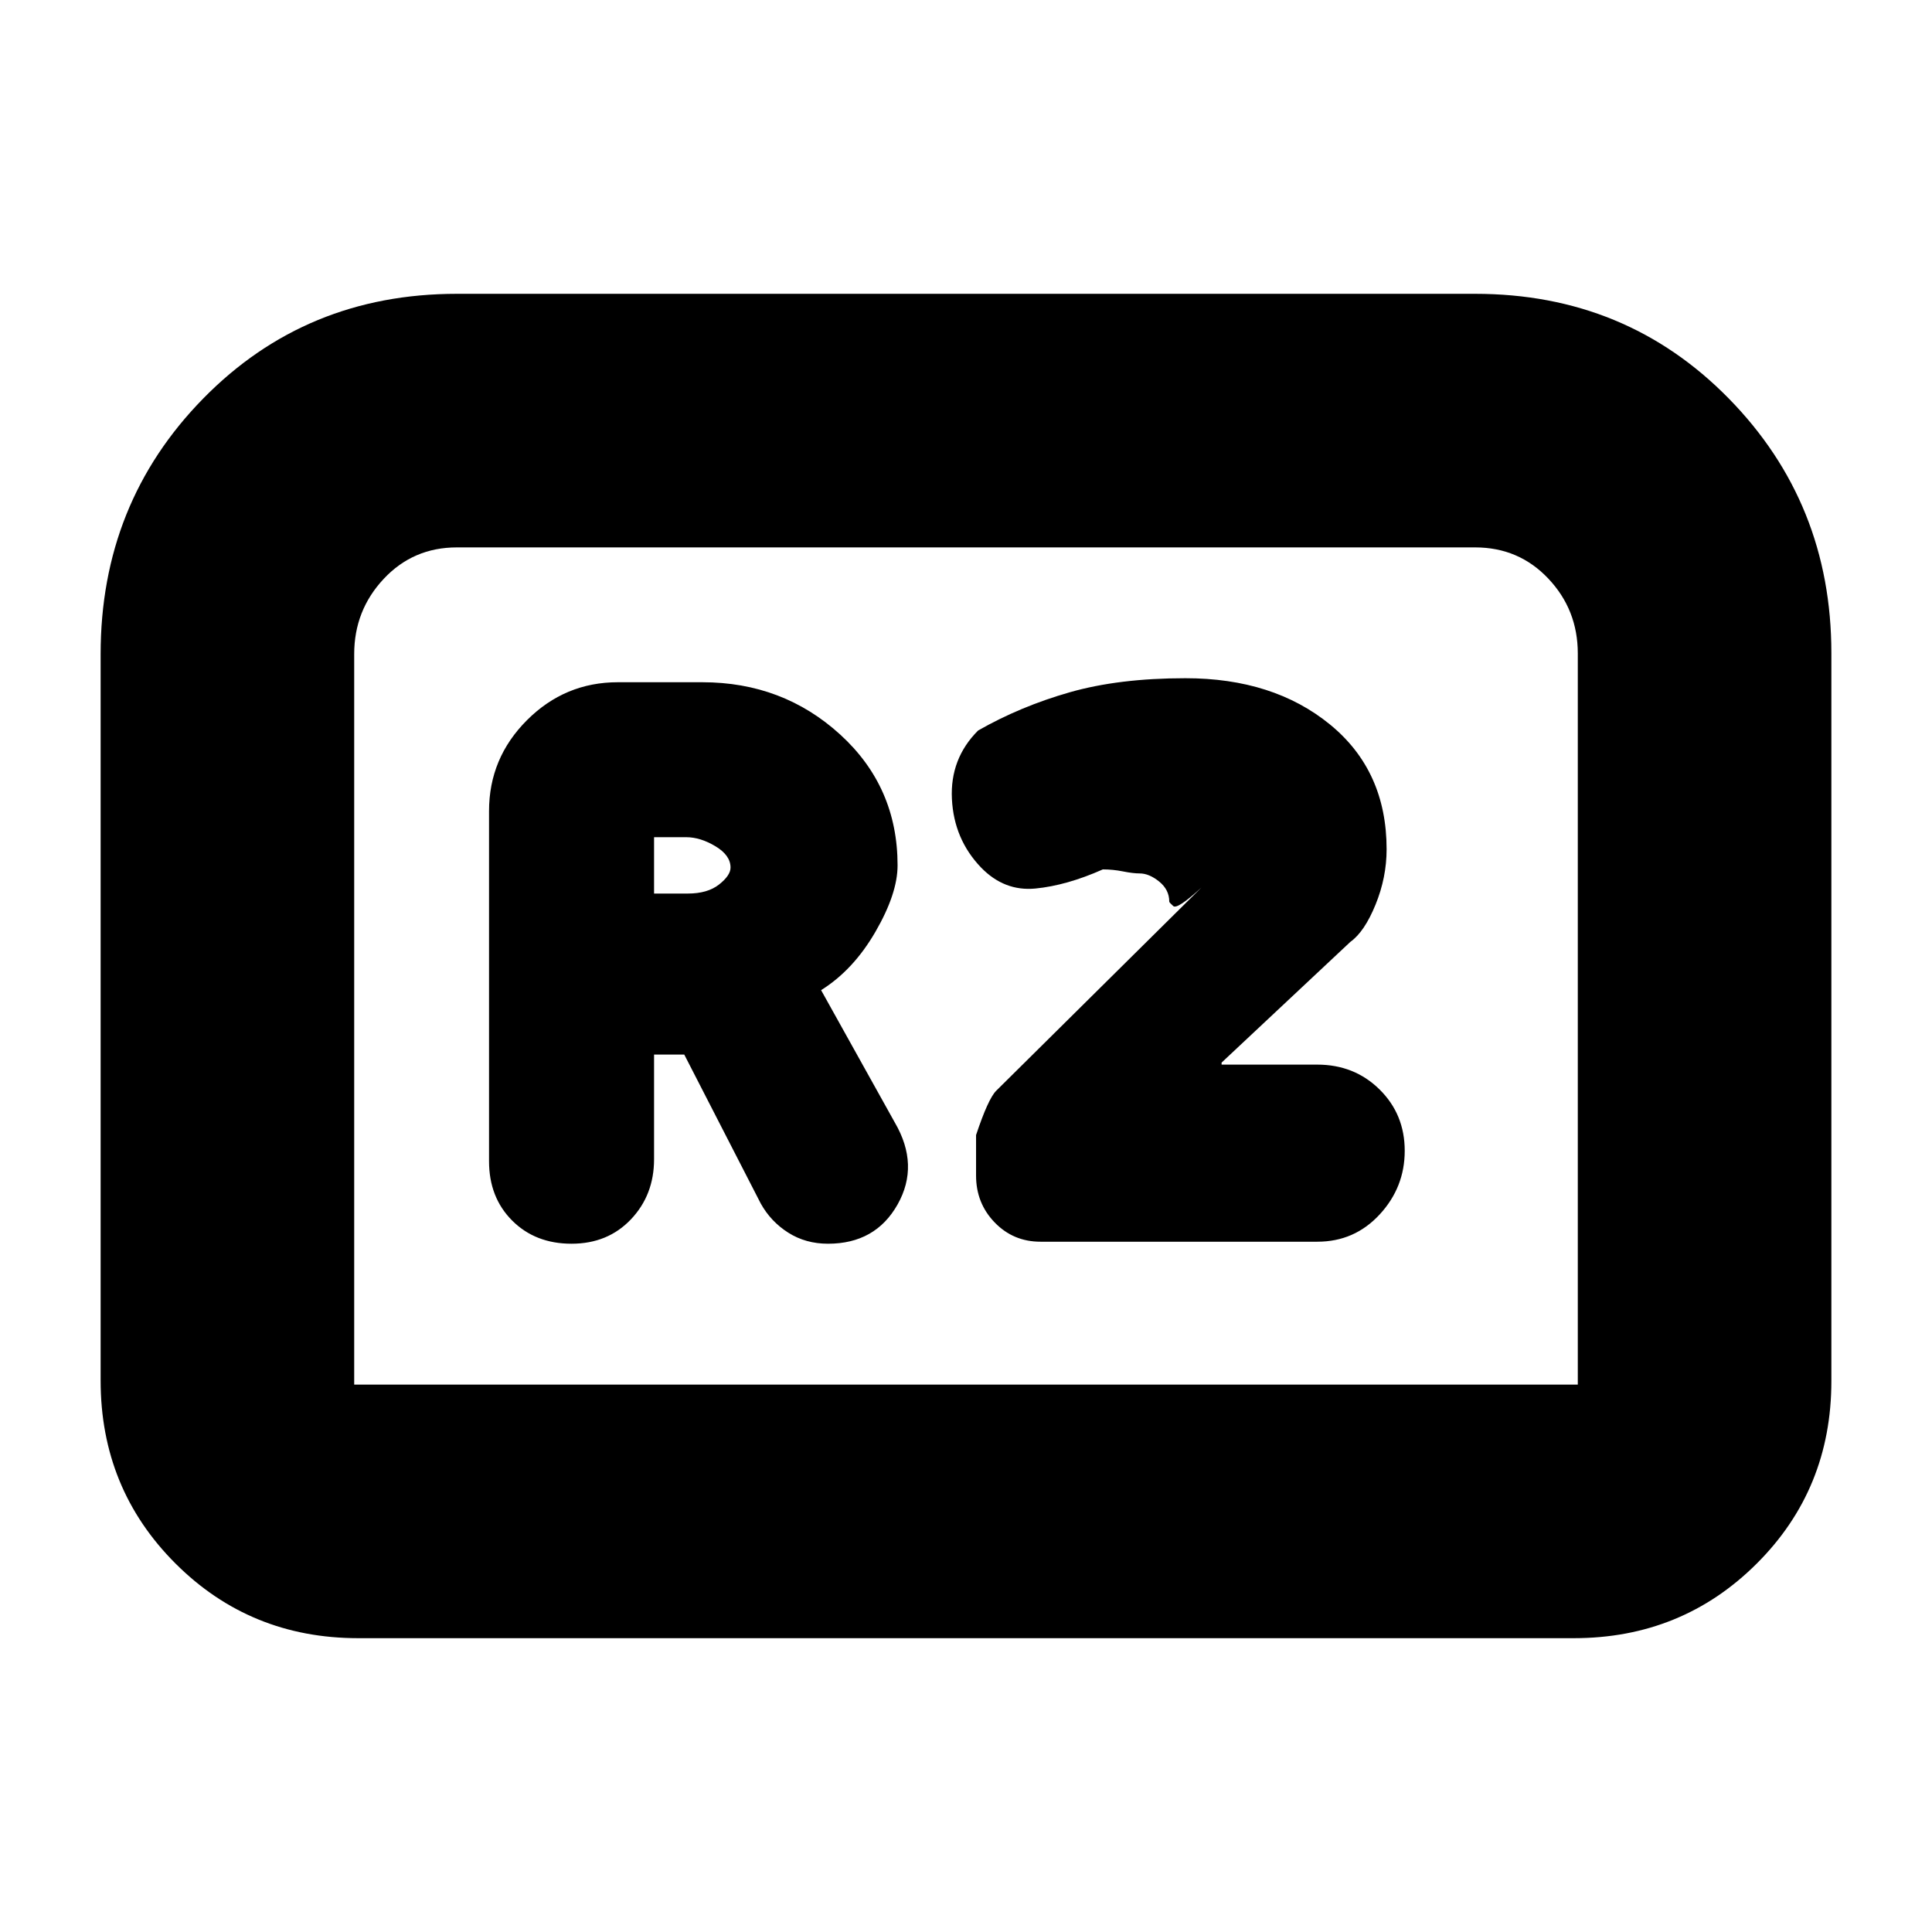 <svg xmlns="http://www.w3.org/2000/svg" height="20" viewBox="0 -960 960 960" width="20"><path d="M284-342q18 0 29.5-12.11T325-384v-52h15l38 74q5 9 13.67 14.5 8.66 5.5 19.75 5.5Q435-342 446-361.5t-1.36-40.71L408-468q16-10 27-29t11-33q0-39-28.5-65T349-621h-42q-26.3 0-45.15 18.85Q243-583.3 243-557v174q0 18 11.5 29.5T284-342Zm41-174v-28h16q7 0 14.5 4.5t7.5 10.59q0 3.91-5.7 8.41t-15.52 4.5H325Zm192 173h137.59q18.42 0 30.92-13.5Q698-370 698-388.17q0-18.16-12.52-30.5Q672.97-431 654.51-431H607v-1l64-60q7-5 12.5-18.5T689-538q0-39-28.13-62T589-623q-33 0-57.5 7T486-597q-14 14-13 34t14.42 34q11.58 12 27.08 10.5Q530-520 548-528q5 0 10 1t8.29 1q4.71 0 9.71 4.05 5 4.06 5 9.95 0 .47 2 2.23 2 1.77 14-9.23L495-418q-4 4-10 22v20.14q0 13.72 9.25 23.29Q503.5-343 517-343ZM50-274v-361q0-75 51-127t126-52h506q75 0 126 52t51 126.52v361.72Q910-220 872.85-183 835.7-146 782-146H178q-53.7 0-90.85-37.15Q50-220.3 50-274Zm126 2h608v-363.28q0-21.72-14.65-37.22T733-688H227q-21.7 0-36.35 15.65Q176-656.7 176-635v363Zm0 0h608-608Z"/></svg>